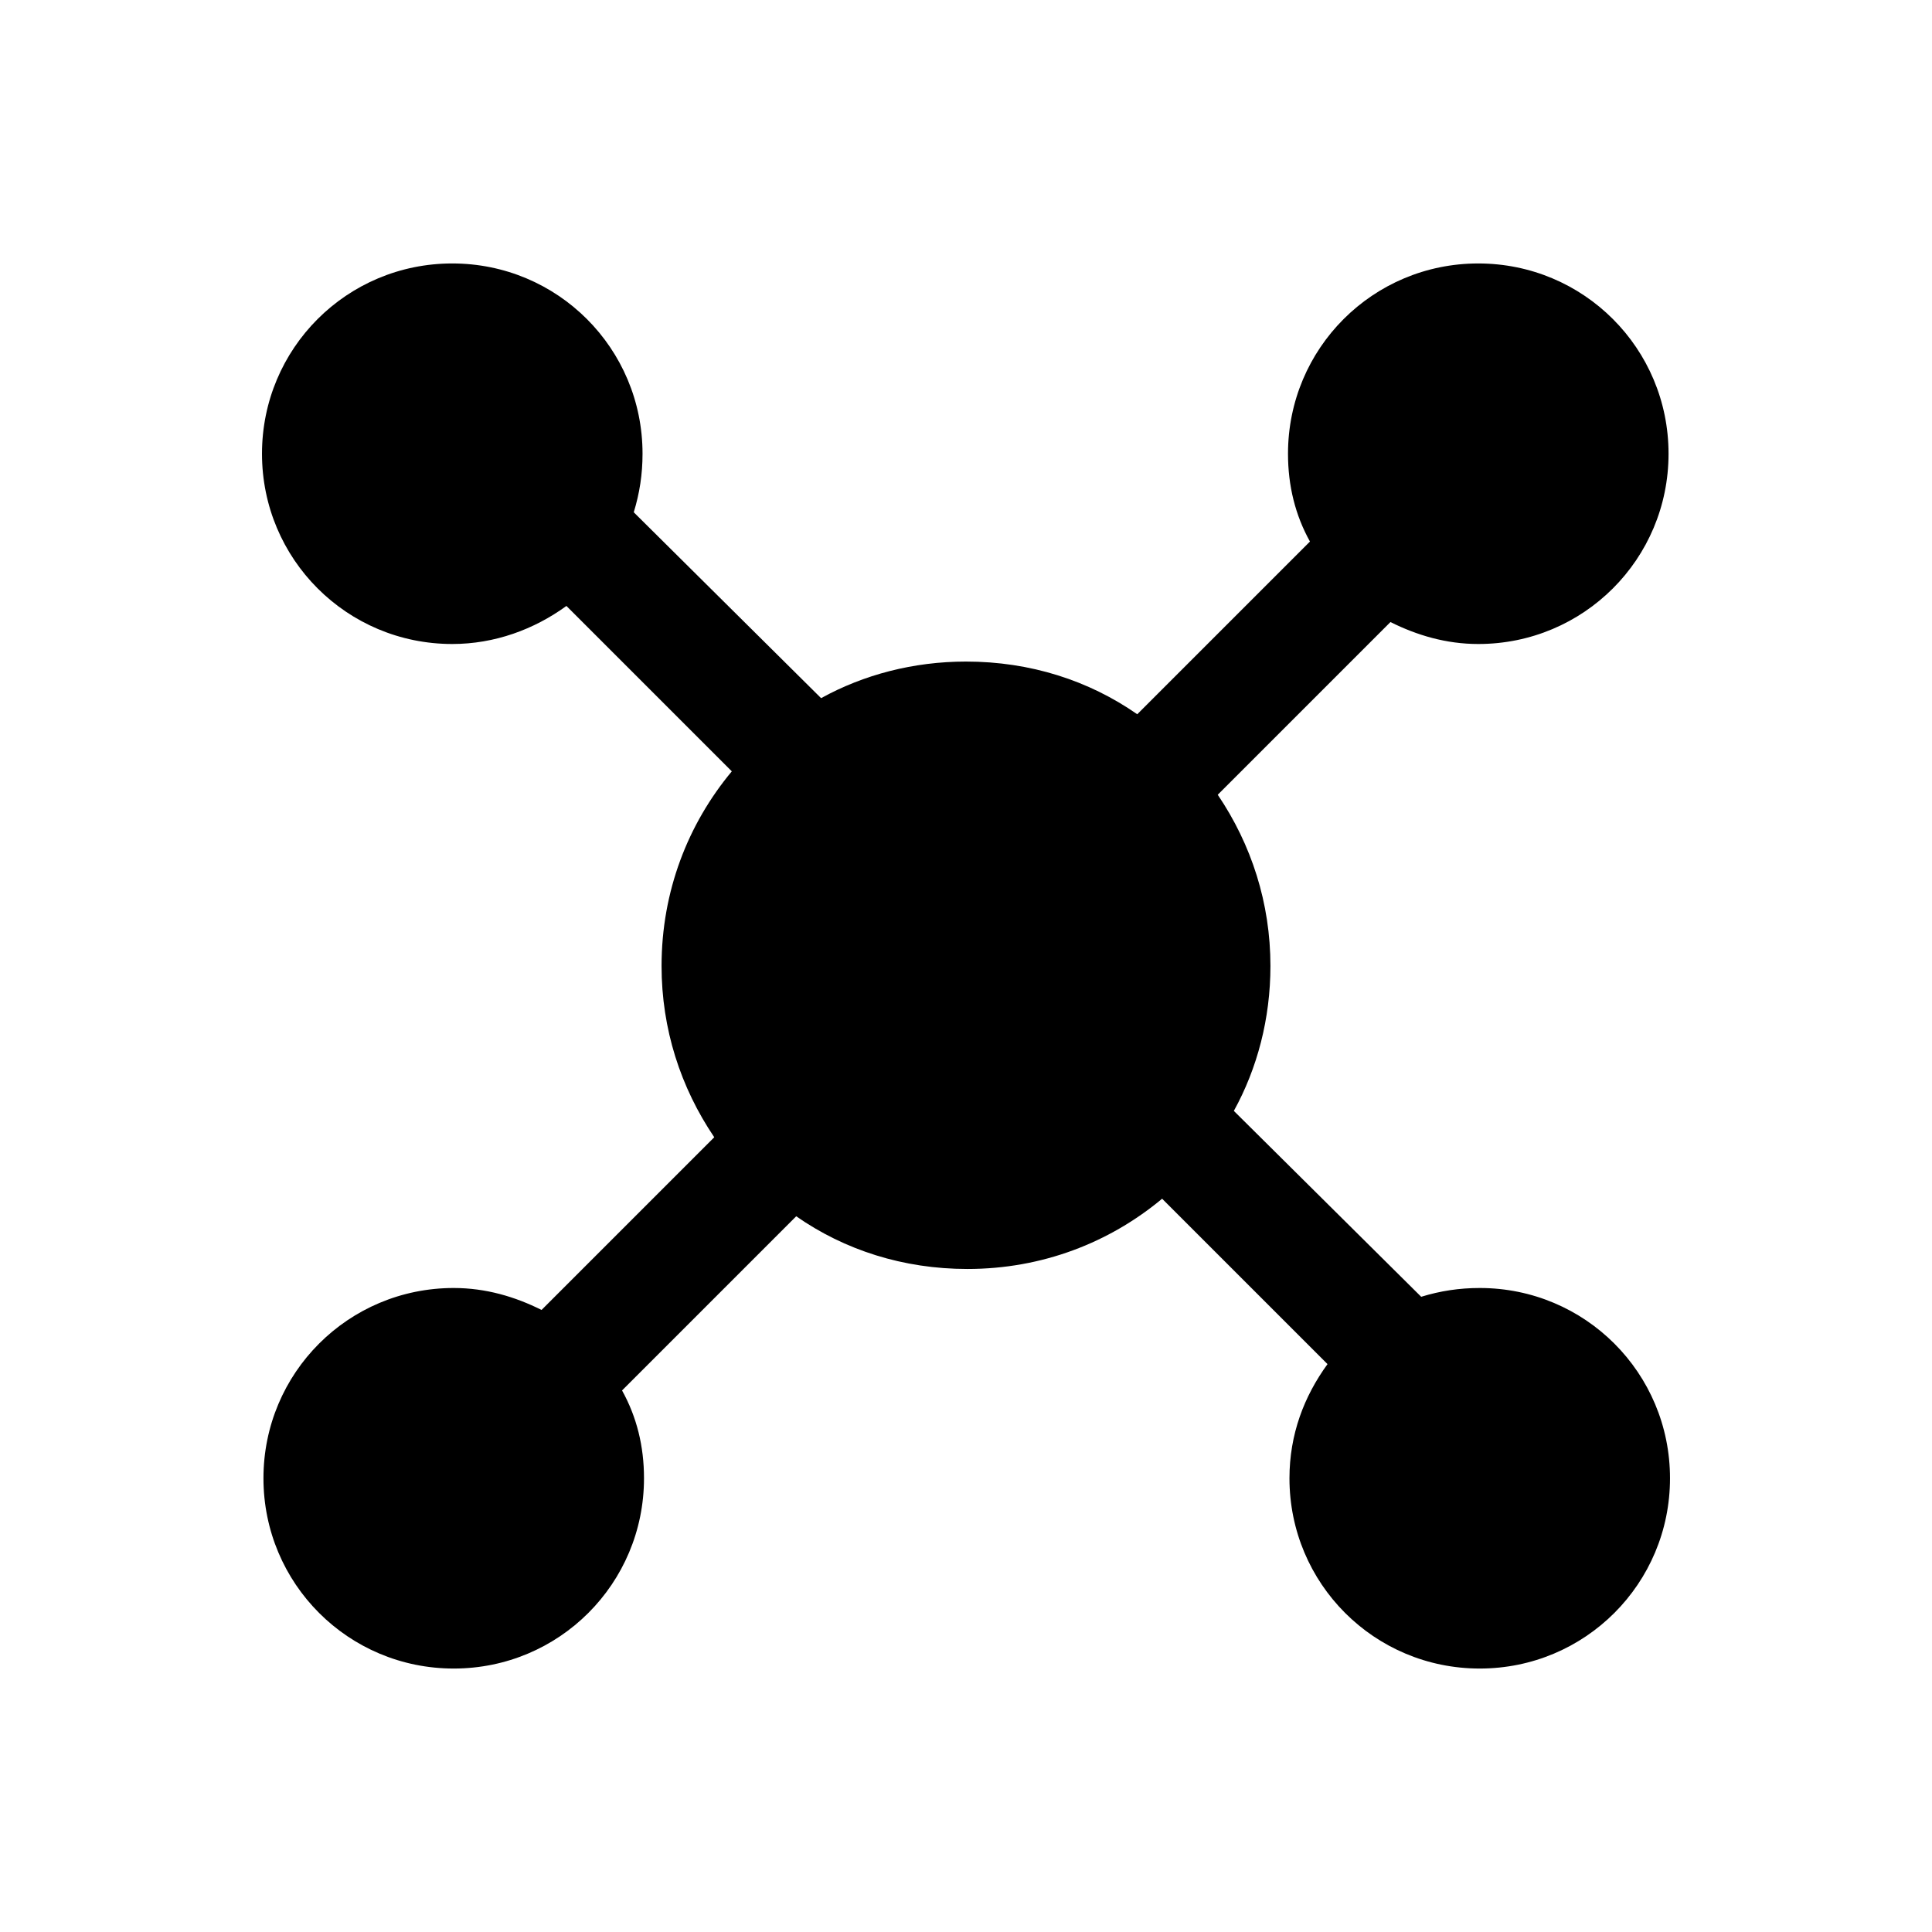 <?xml version="1.0" encoding="utf-8"?>
<!-- Generator: Adobe Illustrator 19.1.0, SVG Export Plug-In . SVG Version: 6.00 Build 0)  -->
<!DOCTYPE svg PUBLIC "-//W3C//DTD SVG 1.1//EN" "http://www.w3.org/Graphics/SVG/1.1/DTD/svg11.dtd">
<svg version="1.1" id="Layer_2" xmlns="http://www.w3.org/2000/svg" xmlns:xlink="http://www.w3.org/1999/xlink" x="0px" y="0px"
	 width="132px" height="132px" viewBox="0 0 132 132" enable-background="new 0 0 132 132" xml:space="preserve">
<g>
	<path d="M77.7,48.8c-3.3-2.3-7.3-3.6-11.7-3.6c-3.6,0-7,0.9-9.9,2.5L43.3,35c0.4-1.3,0.6-2.6,0.6-4c0-7.2-5.8-13-13-13
		s-13,5.8-13,13c0,7.2,5.8,13,13,13c2.9,0,5.6-1,7.8-2.6l11.3,11.3c-3,3.6-4.8,8.2-4.8,13.3c0,4.3,1.3,8.3,3.6,11.7L37,89.5
		c-1.8-0.9-3.8-1.5-6-1.5c-7.2,0-13,5.8-13,13c0,7.2,5.8,13,13,13s13-5.8,13-13c0-2.2-0.5-4.2-1.5-6l11.9-11.9
		c3.3,2.3,7.3,3.6,11.7,3.6c5.1,0,9.7-1.8,13.3-4.8l11.3,11.3c-1.6,2.2-2.6,4.8-2.6,7.8c0,7.2,5.8,13,13,13c7.2,0,13-5.8,13-13
		c0-7.2-5.8-13-13-13c-1.4,0-2.7,0.2-4,0.6L84.3,75.9c1.6-2.9,2.5-6.3,2.5-9.9c0-4.3-1.3-8.3-3.6-11.7L95,42.5
		c1.8,0.9,3.8,1.5,6,1.5c7.2,0,13-5.8,13-13c0-7.2-5.8-13-13-13c-7.2,0-13,5.8-13,13c0,2.2,0.5,4.2,1.5,6L77.7,48.8z"/>
</g>
</svg>
